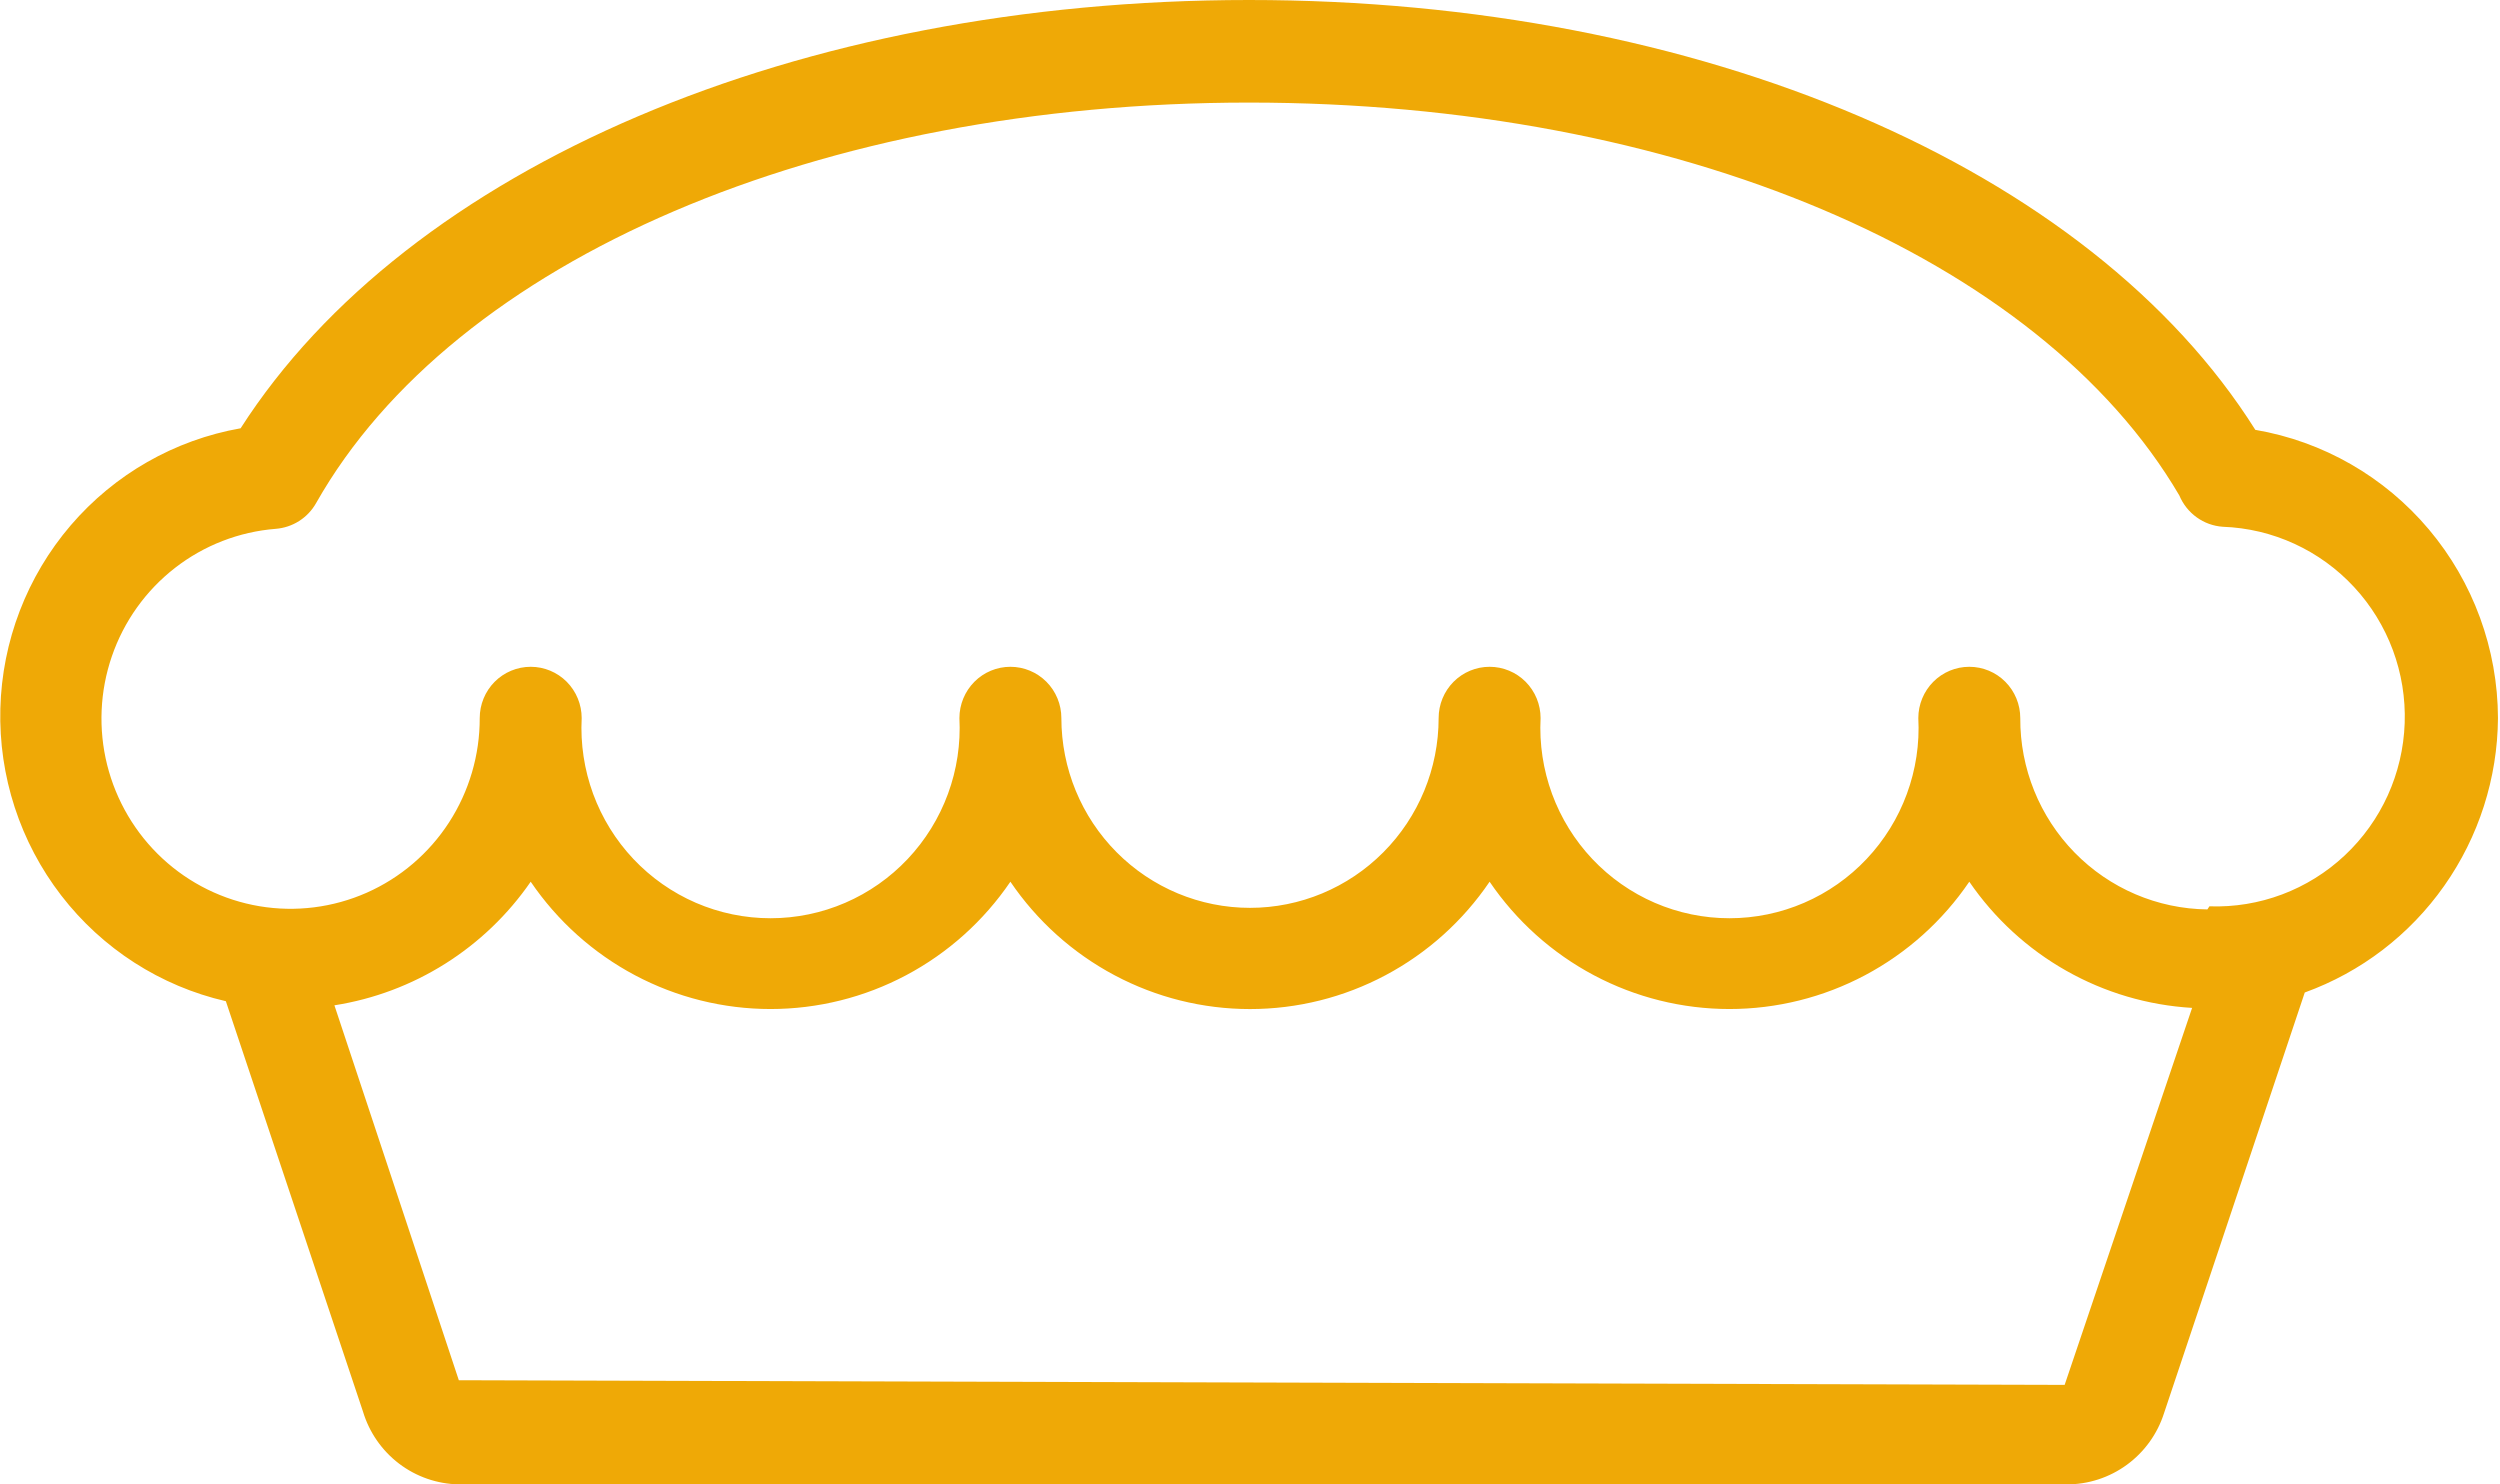 <svg width="64" height="38" viewBox="0 0 64 38" fill="none" xmlns="http://www.w3.org/2000/svg">
<path d="M63.948 18.383C63.942 16.614 63.316 14.903 62.179 13.553C61.043 12.203 59.469 11.3 57.736 11.004C53.507 4.281 43.537 0 31.974 0C20.411 0 10.441 4.281 6.16 10.964C4.469 11.262 2.932 12.14 1.811 13.448C0.69 14.757 0.053 16.415 0.009 18.142C-0.036 19.869 0.515 21.558 1.567 22.923C2.619 24.288 4.108 25.245 5.782 25.631L9.292 36.135C9.452 36.667 9.776 37.135 10.217 37.47C10.658 37.805 11.193 37.99 11.746 38H52.907C53.461 38.002 54.002 37.825 54.45 37.497C54.898 37.169 55.231 36.706 55.4 36.175L59.002 25.408C60.441 24.887 61.688 23.934 62.572 22.677C63.457 21.421 63.937 19.922 63.948 18.383ZM52.855 35.453L11.746 35.334L8.561 25.736C9.568 25.578 10.532 25.216 11.396 24.672C12.26 24.128 13.005 23.414 13.586 22.572C14.269 23.576 15.185 24.398 16.255 24.966C17.325 25.534 18.516 25.831 19.726 25.831C20.936 25.831 22.127 25.534 23.197 24.966C24.267 24.398 25.183 23.576 25.866 22.572C26.548 23.576 27.463 24.398 28.532 24.966C29.601 25.535 30.791 25.832 32 25.832C33.209 25.832 34.4 25.535 35.469 24.966C36.538 24.398 37.453 23.576 38.134 22.572C38.817 23.576 39.733 24.398 40.803 24.966C41.873 25.534 43.064 25.831 44.274 25.831C45.484 25.831 46.675 25.534 47.745 24.966C48.815 24.398 49.732 23.576 50.414 22.572C51.058 23.511 51.906 24.291 52.895 24.85C53.883 25.41 54.985 25.735 56.118 25.802L52.855 35.453ZM56.509 23.281C55.23 23.267 54.007 22.744 53.11 21.826C52.212 20.908 51.712 19.67 51.719 18.383C51.719 18.035 51.582 17.701 51.337 17.454C51.093 17.208 50.761 17.07 50.414 17.07C50.068 17.07 49.736 17.208 49.492 17.454C49.247 17.701 49.109 18.035 49.109 18.383C49.144 19.043 49.044 19.703 48.816 20.323C48.589 20.943 48.238 21.51 47.785 21.99C47.333 22.469 46.789 22.851 46.185 23.112C45.581 23.373 44.931 23.507 44.274 23.507C43.617 23.507 42.967 23.373 42.363 23.112C41.76 22.851 41.215 22.469 40.763 21.99C40.31 21.51 39.96 20.943 39.732 20.323C39.505 19.703 39.405 19.043 39.439 18.383C39.439 18.035 39.301 17.701 39.057 17.454C38.812 17.208 38.48 17.07 38.134 17.07C37.788 17.07 37.456 17.208 37.211 17.454C36.966 17.701 36.829 18.035 36.829 18.383C36.829 19.671 36.32 20.907 35.414 21.818C34.509 22.729 33.281 23.241 32 23.241C30.719 23.241 29.491 22.729 28.586 21.818C27.68 20.907 27.171 19.671 27.171 18.383C27.171 18.035 27.034 17.701 26.789 17.454C26.544 17.208 26.212 17.07 25.866 17.07C25.52 17.07 25.188 17.208 24.944 17.454C24.699 17.701 24.561 18.035 24.561 18.383C24.595 19.043 24.496 19.703 24.268 20.323C24.04 20.943 23.69 21.51 23.237 21.99C22.785 22.469 22.241 22.851 21.637 23.112C21.033 23.373 20.383 23.507 19.726 23.507C19.069 23.507 18.419 23.373 17.815 23.112C17.212 22.851 16.667 22.469 16.215 21.99C15.762 21.51 15.412 20.943 15.184 20.323C14.957 19.703 14.857 19.043 14.891 18.383C14.891 18.035 14.753 17.701 14.509 17.454C14.264 17.208 13.932 17.07 13.586 17.07C13.24 17.07 12.908 17.208 12.663 17.454C12.418 17.701 12.281 18.035 12.281 18.383C12.283 19.331 12.01 20.258 11.496 21.053C10.982 21.847 10.249 22.473 9.387 22.854C8.524 23.235 7.57 23.355 6.641 23.199C5.712 23.043 4.848 22.617 4.156 21.975C3.464 21.332 2.973 20.5 2.743 19.581C2.514 18.662 2.556 17.695 2.864 16.8C3.172 15.904 3.733 15.119 4.479 14.539C5.224 13.96 6.121 13.612 7.06 13.538C7.272 13.521 7.477 13.453 7.657 13.338C7.837 13.224 7.986 13.067 8.091 12.881C11.628 6.631 21.012 2.626 31.974 2.626C42.937 2.626 52.202 6.565 55.791 12.684C55.885 12.908 56.038 13.101 56.233 13.242C56.429 13.384 56.66 13.468 56.901 13.485C58.181 13.53 59.392 14.086 60.265 15.029C61.139 15.972 61.605 17.226 61.56 18.514C61.515 19.803 60.963 21.02 60.025 21.899C59.088 22.779 57.842 23.247 56.561 23.202L56.509 23.281Z" fill="#EFA906"/>
</svg>
